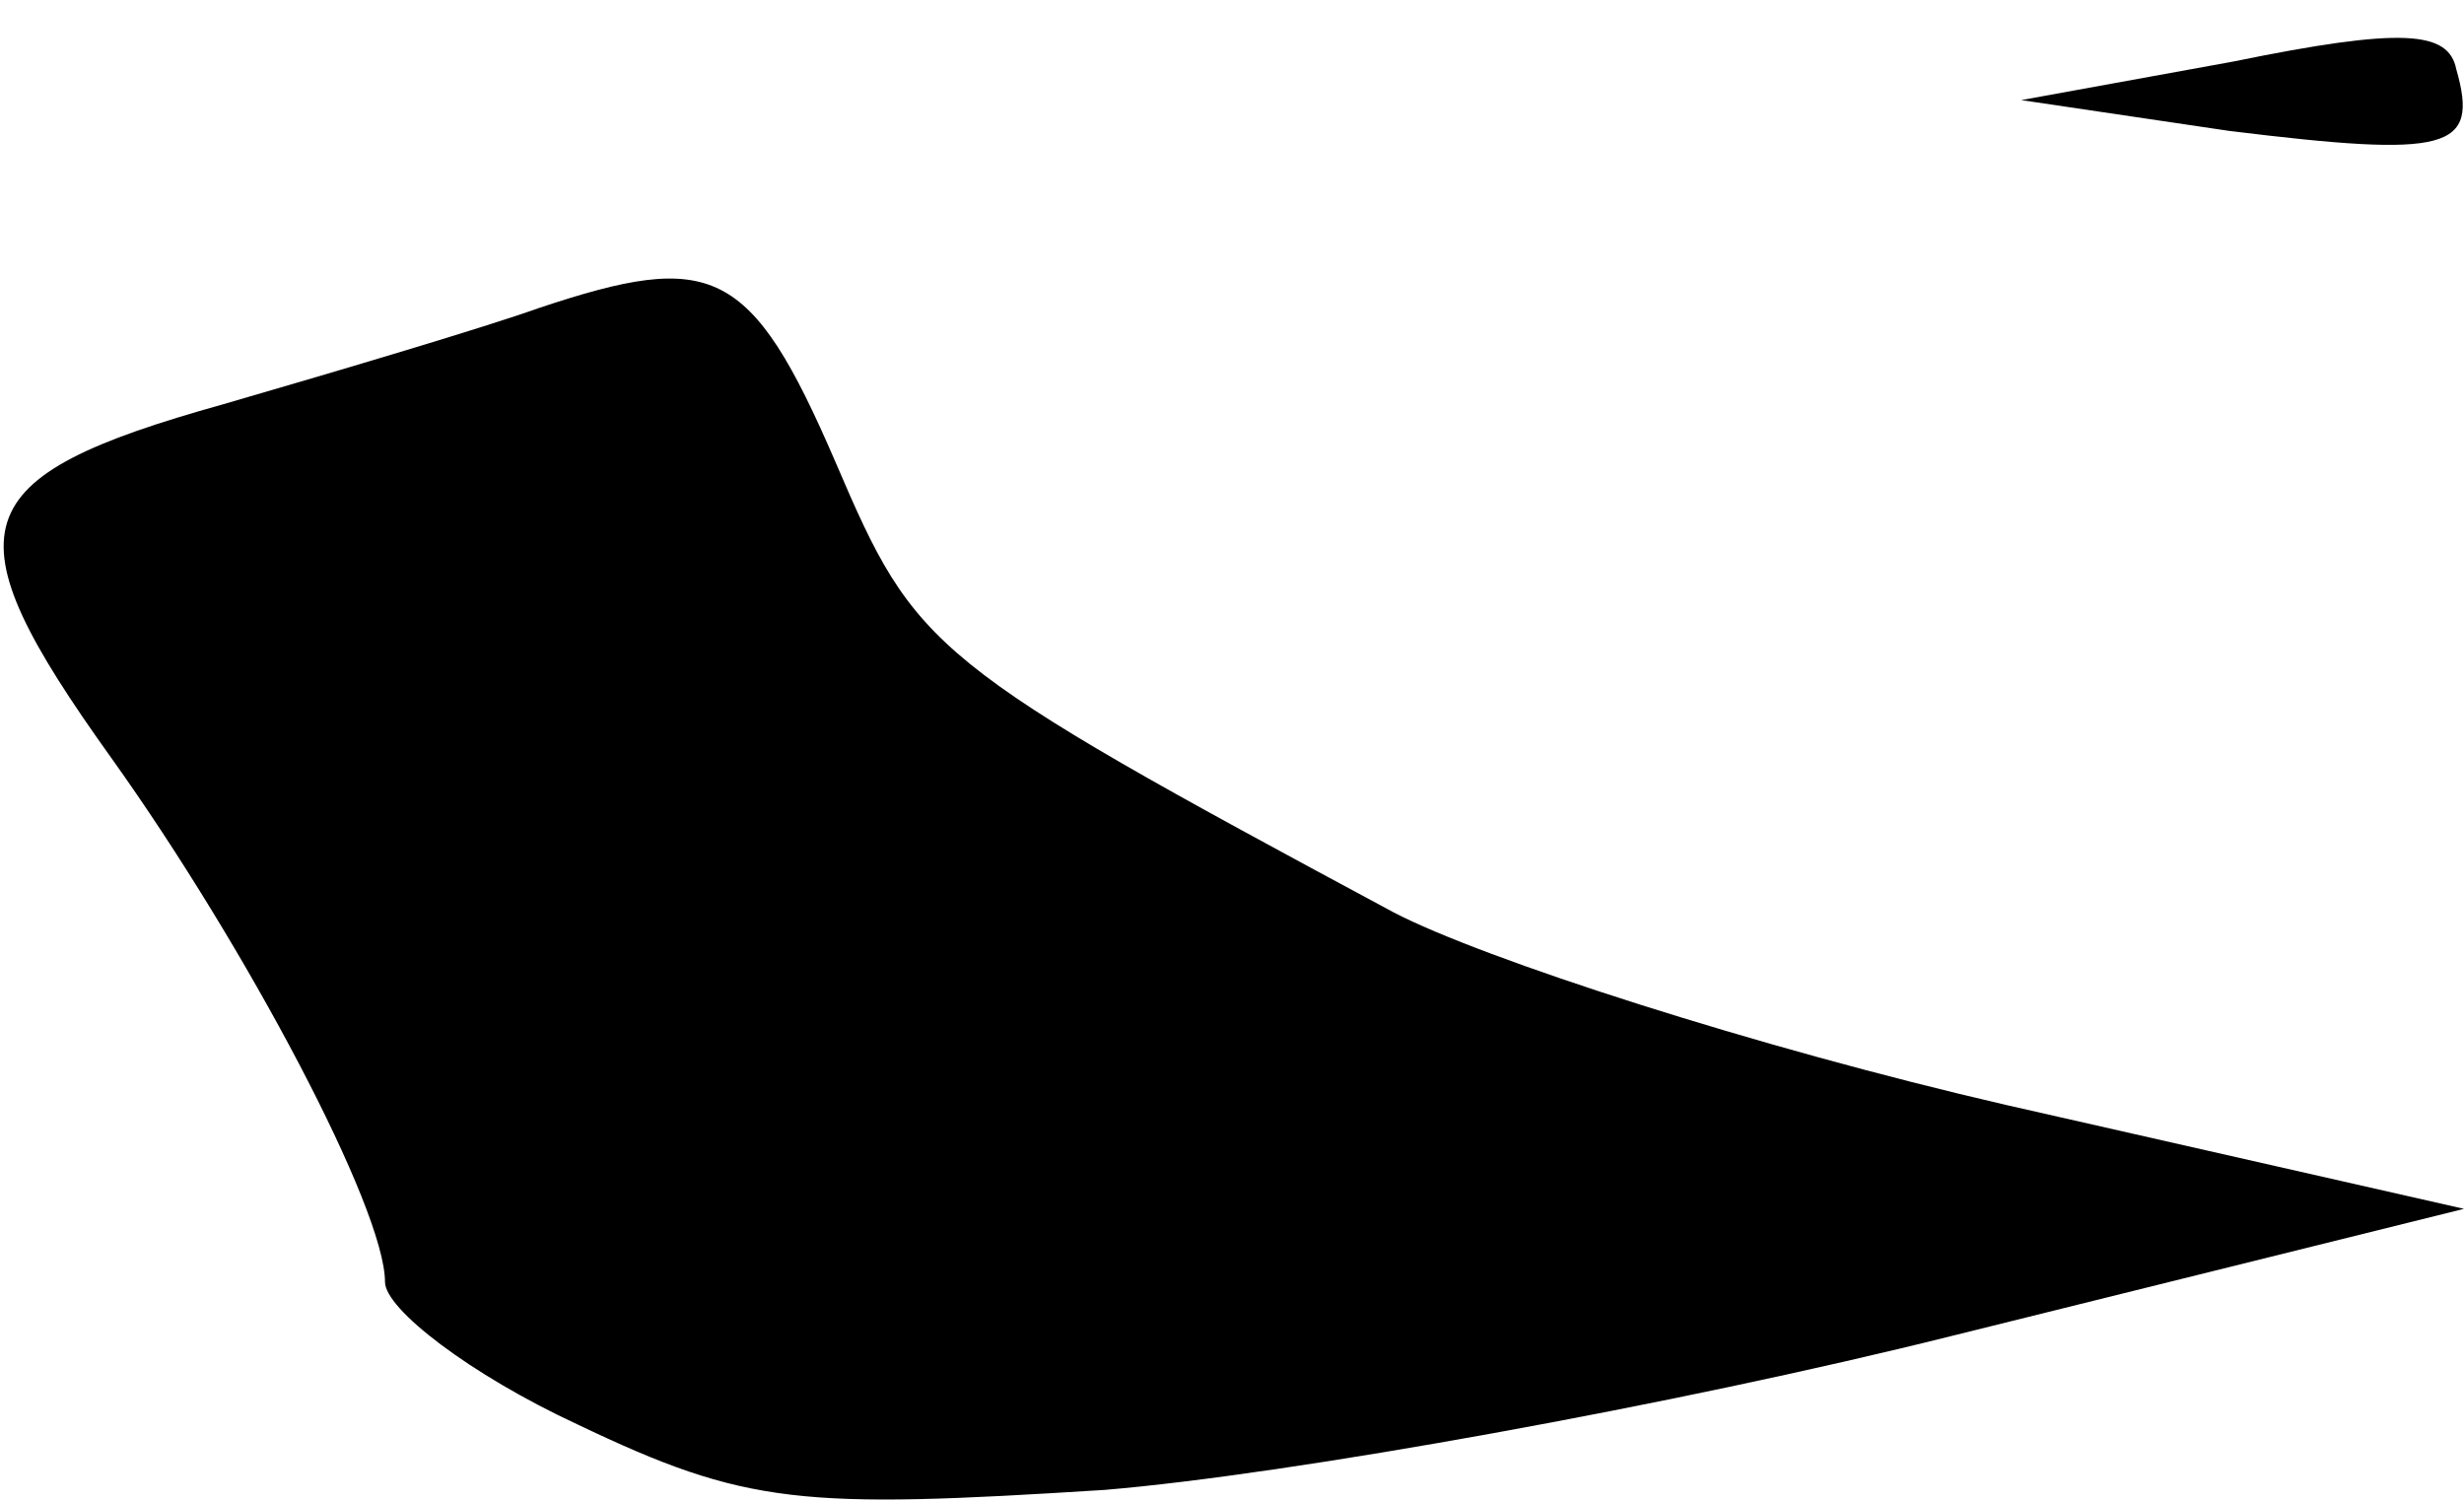 <?xml version="1.0" standalone="no"?>
<!DOCTYPE svg PUBLIC "-//W3C//DTD SVG 20010904//EN"
 "http://www.w3.org/TR/2001/REC-SVG-20010904/DTD/svg10.dtd">
<svg version="1.0" xmlns="http://www.w3.org/2000/svg"
 width="64pt" height="39pt" viewBox="0 0 64 39"
 preserveAspectRatio="xMidYMid meet">
<g transform="translate(0,39) scale(0.1,-0.1)"
fill="#000000" stroke="none">
<path fill="#000000" stroke="none" d="M580 374 l-55 -10 54 -8 c57 -7 65 -5
59 16 -2 10 -14 11 -58 2z"/>
<path fill="#000000" stroke="none" d="M140 310 c-14 -5 -51 -16 -82 -25 -68
-19 -72 -32 -29 -92 35 -49 71 -117 71 -136 0 -7 22 -24 50 -37 44 -21 58 -22
137 -17 48 4 148 22 220 40 l133 33 -119 27 c-65 15 -136 38 -159 50 -121 65
-124 68 -145 117 -22 51 -32 55 -77 40z"/>
</g>
</svg>
